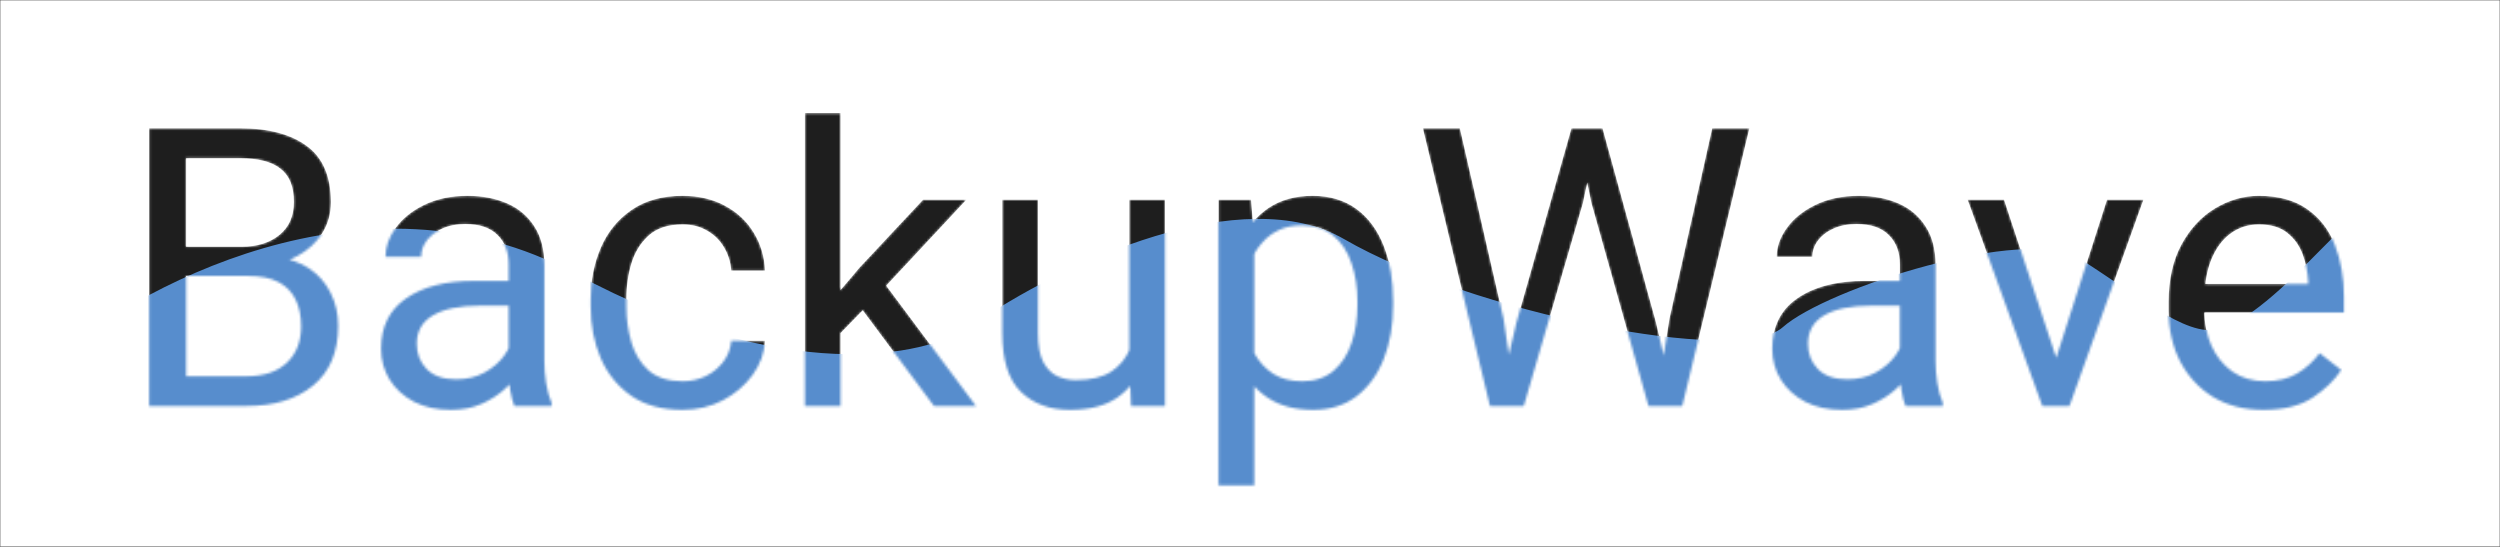 <svg width="1024" height="224" viewBox="0 0 1024 224" fill="none" xmlns="http://www.w3.org/2000/svg">
<rect x="0" y="0" width="1024" height="224" fill="#333333" stroke="none"/>
<mask id="mask0_1_15" style="mask-type:alpha" maskUnits="userSpaceOnUse" x="0" y="0" width="1024" height="224">
<rect width="1024" height="224" fill="#D9D9D9"/>
</mask>
<g mask="url(#mask0_1_15)">
<rect width="1024" height="224" fill="white"/>
<mask id="mask1_1_15" style="mask-type:alpha" maskUnits="userSpaceOnUse" x="61" y="46" width="900" height="153">
<path d="M72.884 113.026L72.728 101.073H98.821C105.28 101.073 110.488 99.459 114.446 96.23C118.405 93 120.384 88.495 120.384 82.714C120.384 76.464 118.561 71.933 114.915 69.12C111.321 66.256 105.826 64.823 98.431 64.823H76.243V166.308H61.087V52.558H98.431C110.045 52.558 119.134 54.98 125.696 59.823C132.259 64.615 135.54 72.297 135.54 82.87C135.54 87.558 134.342 91.802 131.946 95.605C129.55 99.355 126.191 102.427 121.868 104.823C117.597 107.219 112.623 108.756 106.946 109.433L101.634 113.026H72.884ZM66.868 166.308L75.54 154.12H100.931C108.066 154.12 113.587 152.271 117.493 148.573C121.399 144.875 123.353 139.901 123.353 133.651C123.353 129.433 122.597 125.787 121.087 122.714C119.576 119.589 117.233 117.193 114.056 115.526C110.879 113.86 106.738 113.026 101.634 113.026H80.149L80.306 101.073H109.681L112.884 105.448C118.353 105.917 122.988 107.454 126.79 110.058C130.592 112.662 133.483 115.995 135.462 120.058C137.493 124.12 138.509 128.599 138.509 133.495C138.509 144.172 135.071 152.323 128.196 157.948C121.373 163.521 112.285 166.308 100.931 166.308H66.868ZM208.353 108.339C208.353 103.287 206.842 99.276 203.821 96.308C200.853 93.287 196.451 91.776 190.618 91.776C187.024 91.776 183.847 92.401 181.087 93.651C178.379 94.901 176.269 96.542 174.759 98.573C173.248 100.605 172.493 102.818 172.493 105.214H157.884C157.884 101.151 159.264 97.219 162.024 93.417C164.785 89.563 168.665 86.412 173.665 83.964C178.717 81.464 184.655 80.214 191.478 80.214C197.623 80.214 203.066 81.256 207.806 83.339C212.545 85.422 216.243 88.573 218.899 92.792C221.608 96.959 222.962 102.193 222.962 108.495V147.87C222.962 150.683 223.196 153.677 223.665 156.855C224.186 160.032 224.941 162.766 225.931 165.058V166.308H210.696C209.967 164.641 209.394 162.427 208.978 159.667C208.561 156.855 208.353 154.25 208.353 151.855V108.339ZM211.009 125.214H196.478C188.248 125.214 181.894 126.516 177.415 129.12C172.936 131.724 170.696 135.631 170.696 140.839C170.696 144.901 172.05 148.339 174.759 151.151C177.519 153.964 181.53 155.37 186.79 155.37C191.217 155.37 195.123 154.433 198.509 152.558C201.894 150.683 204.576 148.365 206.556 145.605C208.535 142.844 209.603 140.188 209.759 137.636L216.009 144.589C215.644 146.776 214.655 149.198 213.04 151.855C211.425 154.511 209.264 157.063 206.556 159.511C203.899 161.907 200.722 163.912 197.024 165.526C193.379 167.089 189.264 167.87 184.681 167.87C178.951 167.87 173.925 166.776 169.603 164.589C165.332 162.349 161.998 159.329 159.603 155.526C157.259 151.724 156.087 147.506 156.087 142.87C156.087 133.756 159.524 126.855 166.399 122.167C173.274 117.427 182.519 115.058 194.134 115.058H210.853L211.009 125.214ZM279.603 156.151C283.04 156.151 286.217 155.448 289.134 154.042C292.05 152.584 294.446 150.605 296.321 148.105C298.196 145.605 299.264 142.766 299.524 139.589H313.353C313.092 144.589 311.399 149.25 308.274 153.573C305.149 157.844 301.087 161.308 296.087 163.964C291.087 166.568 285.592 167.87 279.603 167.87C271.113 167.87 264.082 165.943 258.509 162.089C252.936 158.183 248.769 153.026 246.009 146.62C243.3 140.214 241.946 133.235 241.946 125.683V122.401C241.946 114.797 243.326 107.818 246.087 101.464C248.847 95.058 253.014 89.927 258.587 86.073C264.16 82.167 271.165 80.214 279.603 80.214C286.217 80.214 291.998 81.568 296.946 84.276C301.946 86.933 305.853 90.579 308.665 95.214C311.53 99.797 313.092 105.006 313.353 110.839H299.524C299.264 107.349 298.274 104.172 296.556 101.308C294.889 98.443 292.597 96.177 289.681 94.511C286.816 92.792 283.457 91.933 279.603 91.933C273.717 91.933 269.082 93.443 265.696 96.464C262.363 99.485 259.993 103.339 258.587 108.026C257.233 112.662 256.556 117.454 256.556 122.401V125.683C256.556 130.631 257.233 135.448 258.587 140.136C259.941 144.823 262.285 148.677 265.618 151.698C269.004 154.667 273.665 156.151 279.603 156.151ZM344.29 166.308H329.681V46.308H344.29V166.308ZM359.134 121.151L338.352 142.558L337.181 127.245L352.024 109.667L378.118 81.776H395.852L359.134 121.151ZM352.493 125.917L360.071 113.105L399.759 166.308H382.571L352.493 125.917ZM462.571 81.776H477.181V166.308H463.274L462.571 146.776V81.776ZM471.399 128.808C471.399 136.308 470.332 143 468.196 148.886C466.061 154.771 462.571 159.407 457.727 162.792C452.884 166.177 446.399 167.87 438.274 167.87C429.993 167.87 423.3 165.422 418.196 160.526C413.092 155.631 410.54 147.558 410.54 136.308V81.776H425.149V136.464C425.149 141.568 425.879 145.526 427.337 148.339C428.847 151.099 430.774 153.026 433.118 154.12C435.514 155.162 438.014 155.683 440.618 155.683C446.764 155.683 451.634 154.511 455.227 152.167C458.821 149.771 461.399 146.542 462.962 142.48C464.524 138.417 465.306 133.912 465.306 128.964L471.399 128.808ZM513.743 198.808H499.134V81.776H512.415L513.743 98.026V198.808ZM570.618 124.98C570.618 133.209 569.342 140.552 566.79 147.011C564.238 153.469 560.514 158.573 555.618 162.323C550.774 166.021 544.863 167.87 537.884 167.87C530.644 167.87 524.576 166.308 519.681 163.183C514.785 160.058 510.957 155.631 508.196 149.901C505.436 144.12 503.639 137.297 502.806 129.433V120.37C503.639 112.089 505.436 104.954 508.196 98.964C511.009 92.974 514.837 88.365 519.681 85.136C524.576 81.855 530.566 80.214 537.649 80.214C544.733 80.214 550.722 82.011 555.618 85.605C560.514 89.198 564.238 94.25 566.79 100.761C569.342 107.219 570.618 114.745 570.618 123.339V124.98ZM556.009 123.339C556.009 117.714 555.201 112.558 553.587 107.87C552.024 103.131 549.55 99.355 546.165 96.542C542.832 93.73 538.535 92.323 533.274 92.323C529.681 92.323 526.556 92.948 523.899 94.198C521.243 95.448 518.977 97.141 517.102 99.276C515.227 101.36 513.691 103.756 512.493 106.464C511.347 109.12 510.488 111.881 509.915 114.745V135.136C510.957 138.782 512.389 142.219 514.212 145.448C516.087 148.625 518.561 151.204 521.634 153.183C524.759 155.162 528.691 156.151 533.431 156.151C538.639 156.151 542.91 154.719 546.243 151.855C549.576 148.99 552.024 145.214 553.587 140.526C555.201 135.787 556.009 130.605 556.009 124.98V123.339ZM643.665 52.558H654.759L648.352 83.261L624.134 166.308H613.118L621.165 132.011L643.665 52.558ZM615.852 130.526L621.165 166.308H610.306L582.806 52.558H597.962L615.852 130.526ZM701.321 52.558H716.556L689.056 166.308H678.196L683.821 130.448L701.321 52.558ZM678.274 132.011L686.243 166.308H675.227L651.868 83.261L645.54 52.558H656.399L678.274 132.011ZM778.196 108.339C778.196 103.287 776.686 99.276 773.665 96.308C770.696 93.287 766.295 91.776 760.462 91.776C756.868 91.776 753.691 92.401 750.931 93.651C748.222 94.901 746.113 96.542 744.602 98.573C743.092 100.605 742.337 102.818 742.337 105.214H727.727C727.727 101.151 729.108 97.219 731.868 93.417C734.629 89.563 738.509 86.412 743.509 83.964C748.561 81.464 754.498 80.214 761.321 80.214C767.467 80.214 772.91 81.256 777.649 83.339C782.389 85.422 786.087 88.573 788.743 92.792C791.451 96.959 792.806 102.193 792.806 108.495V147.87C792.806 150.683 793.04 153.677 793.509 156.855C794.03 160.032 794.785 162.766 795.774 165.058V166.308H780.54C779.811 164.641 779.238 162.427 778.821 159.667C778.405 156.855 778.196 154.25 778.196 151.855V108.339ZM780.852 125.214H766.321C758.092 125.214 751.738 126.516 747.259 129.12C742.78 131.724 740.54 135.631 740.54 140.839C740.54 144.901 741.894 148.339 744.602 151.151C747.363 153.964 751.373 155.37 756.634 155.37C761.061 155.37 764.967 154.433 768.352 152.558C771.738 150.683 774.42 148.365 776.399 145.605C778.379 142.844 779.446 140.188 779.602 137.636L785.852 144.589C785.488 146.776 784.498 149.198 782.884 151.855C781.269 154.511 779.108 157.063 776.399 159.511C773.743 161.907 770.566 163.912 766.868 165.526C763.222 167.089 759.108 167.87 754.524 167.87C748.795 167.87 743.769 166.776 739.446 164.589C735.175 162.349 731.842 159.329 729.446 155.526C727.102 151.724 725.931 147.506 725.931 142.87C725.931 133.756 729.368 126.855 736.243 122.167C743.118 117.427 752.363 115.058 763.977 115.058H780.696L780.852 125.214ZM863.04 81.776H877.962L847.649 166.308H837.806L840.071 153.339L863.04 81.776ZM844.602 153.73L846.321 166.308H836.556L805.931 81.776H820.852L844.602 153.73ZM927.102 167.87C919.238 167.87 912.389 166.125 906.556 162.636C900.774 159.094 896.269 154.25 893.04 148.105C889.863 141.959 888.274 134.927 888.274 127.011V123.651C888.274 114.485 890.019 106.672 893.509 100.214C897.05 93.704 901.634 88.756 907.259 85.37C912.936 81.933 918.925 80.214 925.227 80.214C933.352 80.214 939.967 82.037 945.071 85.683C950.227 89.276 954.004 94.198 956.399 100.448C958.847 106.646 960.071 113.677 960.071 121.542V128.026H896.946V116.308H945.462V115.214C945.254 111.464 944.498 107.818 943.196 104.276C941.894 100.683 939.811 97.74 936.946 95.448C934.082 93.105 930.175 91.933 925.227 91.933C920.852 91.933 916.972 93.183 913.587 95.683C910.254 98.131 907.623 101.724 905.696 106.464C903.821 111.151 902.884 116.881 902.884 123.651V127.011C902.884 132.375 903.873 137.271 905.852 141.698C907.832 146.073 910.696 149.589 914.446 152.245C918.196 154.849 922.675 156.151 927.884 156.151C932.988 156.151 937.311 155.11 940.852 153.026C944.394 150.943 947.493 148.157 950.149 144.667L958.977 151.542C956.269 155.709 952.363 159.485 947.259 162.87C942.207 166.204 935.488 167.87 927.102 167.87Z" fill="#1E1E1E"/>
</mask>
<g mask="url(#mask1_1_15)">
<path d="M72.884 113.026L72.728 101.073H98.821C105.28 101.073 110.488 99.459 114.446 96.23C118.405 93 120.384 88.495 120.384 82.714C120.384 76.464 118.561 71.933 114.915 69.12C111.321 66.256 105.826 64.823 98.431 64.823H76.243V166.308H61.087V52.558H98.431C110.045 52.558 119.134 54.98 125.696 59.823C132.259 64.615 135.54 72.297 135.54 82.87C135.54 87.558 134.342 91.802 131.946 95.605C129.55 99.355 126.191 102.427 121.868 104.823C117.597 107.219 112.623 108.756 106.946 109.433L101.634 113.026H72.884ZM66.868 166.308L75.54 154.12H100.931C108.066 154.12 113.587 152.271 117.493 148.573C121.399 144.875 123.353 139.901 123.353 133.651C123.353 129.433 122.597 125.787 121.087 122.714C119.576 119.589 117.233 117.193 114.056 115.526C110.879 113.86 106.738 113.026 101.634 113.026H80.149L80.306 101.073H109.681L112.884 105.448C118.353 105.917 122.988 107.454 126.79 110.058C130.592 112.662 133.483 115.995 135.462 120.058C137.493 124.12 138.509 128.599 138.509 133.495C138.509 144.172 135.071 152.323 128.196 157.948C121.373 163.521 112.285 166.308 100.931 166.308H66.868ZM208.353 108.339C208.353 103.287 206.842 99.276 203.821 96.308C200.853 93.287 196.451 91.776 190.618 91.776C187.024 91.776 183.847 92.401 181.087 93.651C178.379 94.901 176.269 96.542 174.759 98.573C173.248 100.605 172.493 102.818 172.493 105.214H157.884C157.884 101.151 159.264 97.219 162.024 93.417C164.785 89.563 168.665 86.412 173.665 83.964C178.717 81.464 184.655 80.214 191.478 80.214C197.623 80.214 203.066 81.256 207.806 83.339C212.545 85.422 216.243 88.573 218.899 92.792C221.608 96.959 222.962 102.193 222.962 108.495V147.87C222.962 150.683 223.196 153.677 223.665 156.855C224.186 160.032 224.941 162.766 225.931 165.058V166.308H210.696C209.967 164.641 209.394 162.427 208.978 159.667C208.561 156.855 208.353 154.25 208.353 151.855V108.339ZM211.009 125.214H196.478C188.248 125.214 181.894 126.516 177.415 129.12C172.936 131.724 170.696 135.631 170.696 140.839C170.696 144.901 172.05 148.339 174.759 151.151C177.519 153.964 181.53 155.37 186.79 155.37C191.217 155.37 195.123 154.433 198.509 152.558C201.894 150.683 204.576 148.365 206.556 145.605C208.535 142.844 209.603 140.188 209.759 137.636L216.009 144.589C215.644 146.776 214.655 149.198 213.04 151.855C211.425 154.511 209.264 157.063 206.556 159.511C203.899 161.907 200.722 163.912 197.024 165.526C193.379 167.089 189.264 167.87 184.681 167.87C178.951 167.87 173.925 166.776 169.603 164.589C165.332 162.349 161.998 159.329 159.603 155.526C157.259 151.724 156.087 147.506 156.087 142.87C156.087 133.756 159.524 126.855 166.399 122.167C173.274 117.427 182.519 115.058 194.134 115.058H210.853L211.009 125.214ZM279.603 156.151C283.04 156.151 286.217 155.448 289.134 154.042C292.05 152.584 294.446 150.605 296.321 148.105C298.196 145.605 299.264 142.766 299.524 139.589H313.353C313.092 144.589 311.399 149.25 308.274 153.573C305.149 157.844 301.087 161.308 296.087 163.964C291.087 166.568 285.592 167.87 279.603 167.87C271.113 167.87 264.082 165.943 258.509 162.089C252.936 158.183 248.769 153.026 246.009 146.62C243.3 140.214 241.946 133.235 241.946 125.683V122.401C241.946 114.797 243.326 107.818 246.087 101.464C248.847 95.058 253.014 89.927 258.587 86.073C264.16 82.167 271.165 80.214 279.603 80.214C286.217 80.214 291.998 81.568 296.946 84.276C301.946 86.933 305.853 90.579 308.665 95.214C311.53 99.797 313.092 105.006 313.353 110.839H299.524C299.264 107.349 298.274 104.172 296.556 101.308C294.889 98.443 292.597 96.177 289.681 94.511C286.816 92.792 283.457 91.933 279.603 91.933C273.717 91.933 269.082 93.443 265.696 96.464C262.363 99.485 259.993 103.339 258.587 108.026C257.233 112.662 256.556 117.454 256.556 122.401V125.683C256.556 130.631 257.233 135.448 258.587 140.136C259.941 144.823 262.285 148.677 265.618 151.698C269.004 154.667 273.665 156.151 279.603 156.151ZM344.29 166.308H329.681V46.308H344.29V166.308ZM359.134 121.151L338.352 142.558L337.181 127.245L352.024 109.667L378.118 81.776H395.852L359.134 121.151ZM352.493 125.917L360.071 113.105L399.759 166.308H382.571L352.493 125.917ZM462.571 81.776H477.181V166.308H463.274L462.571 146.776V81.776ZM471.399 128.808C471.399 136.308 470.332 143 468.196 148.886C466.061 154.771 462.571 159.407 457.727 162.792C452.884 166.177 446.399 167.87 438.274 167.87C429.993 167.87 423.3 165.422 418.196 160.526C413.092 155.631 410.54 147.558 410.54 136.308V81.776H425.149V136.464C425.149 141.568 425.879 145.526 427.337 148.339C428.847 151.099 430.774 153.026 433.118 154.12C435.514 155.162 438.014 155.683 440.618 155.683C446.764 155.683 451.634 154.511 455.227 152.167C458.821 149.771 461.399 146.542 462.962 142.48C464.524 138.417 465.306 133.912 465.306 128.964L471.399 128.808ZM513.743 198.808H499.134V81.776H512.415L513.743 98.026V198.808ZM570.618 124.98C570.618 133.209 569.342 140.552 566.79 147.011C564.238 153.469 560.514 158.573 555.618 162.323C550.774 166.021 544.863 167.87 537.884 167.87C530.644 167.87 524.576 166.308 519.681 163.183C514.785 160.058 510.957 155.631 508.196 149.901C505.436 144.12 503.639 137.297 502.806 129.433V120.37C503.639 112.089 505.436 104.954 508.196 98.964C511.009 92.974 514.837 88.365 519.681 85.136C524.576 81.855 530.566 80.214 537.649 80.214C544.733 80.214 550.722 82.011 555.618 85.605C560.514 89.198 564.238 94.25 566.79 100.761C569.342 107.219 570.618 114.745 570.618 123.339V124.98ZM556.009 123.339C556.009 117.714 555.201 112.558 553.587 107.87C552.024 103.131 549.55 99.355 546.165 96.542C542.832 93.73 538.535 92.323 533.274 92.323C529.681 92.323 526.556 92.948 523.899 94.198C521.243 95.448 518.977 97.141 517.102 99.276C515.227 101.36 513.691 103.756 512.493 106.464C511.347 109.12 510.488 111.881 509.915 114.745V135.136C510.957 138.782 512.389 142.219 514.212 145.448C516.087 148.625 518.561 151.204 521.634 153.183C524.759 155.162 528.691 156.151 533.431 156.151C538.639 156.151 542.91 154.719 546.243 151.855C549.576 148.99 552.024 145.214 553.587 140.526C555.201 135.787 556.009 130.605 556.009 124.98V123.339ZM643.665 52.558H654.759L648.352 83.261L624.134 166.308H613.118L621.165 132.011L643.665 52.558ZM615.852 130.526L621.165 166.308H610.306L582.806 52.558H597.962L615.852 130.526ZM701.321 52.558H716.556L689.056 166.308H678.196L683.821 130.448L701.321 52.558ZM678.274 132.011L686.243 166.308H675.227L651.868 83.261L645.54 52.558H656.399L678.274 132.011ZM778.196 108.339C778.196 103.287 776.686 99.276 773.665 96.308C770.696 93.287 766.295 91.776 760.462 91.776C756.868 91.776 753.691 92.401 750.931 93.651C748.222 94.901 746.113 96.542 744.602 98.573C743.092 100.605 742.337 102.818 742.337 105.214H727.727C727.727 101.151 729.108 97.219 731.868 93.417C734.629 89.563 738.509 86.412 743.509 83.964C748.561 81.464 754.498 80.214 761.321 80.214C767.467 80.214 772.91 81.256 777.649 83.339C782.389 85.422 786.087 88.573 788.743 92.792C791.451 96.959 792.806 102.193 792.806 108.495V147.87C792.806 150.683 793.04 153.677 793.509 156.855C794.03 160.032 794.785 162.766 795.774 165.058V166.308H780.54C779.811 164.641 779.238 162.427 778.821 159.667C778.405 156.855 778.196 154.25 778.196 151.855V108.339ZM780.852 125.214H766.321C758.092 125.214 751.738 126.516 747.259 129.12C742.78 131.724 740.54 135.631 740.54 140.839C740.54 144.901 741.894 148.339 744.602 151.151C747.363 153.964 751.373 155.37 756.634 155.37C761.061 155.37 764.967 154.433 768.352 152.558C771.738 150.683 774.42 148.365 776.399 145.605C778.379 142.844 779.446 140.188 779.602 137.636L785.852 144.589C785.488 146.776 784.498 149.198 782.884 151.855C781.269 154.511 779.108 157.063 776.399 159.511C773.743 161.907 770.566 163.912 766.868 165.526C763.222 167.089 759.108 167.87 754.524 167.87C748.795 167.87 743.769 166.776 739.446 164.589C735.175 162.349 731.842 159.329 729.446 155.526C727.102 151.724 725.931 147.506 725.931 142.87C725.931 133.756 729.368 126.855 736.243 122.167C743.118 117.427 752.363 115.058 763.977 115.058H780.696L780.852 125.214ZM863.04 81.776H877.962L847.649 166.308H837.806L840.071 153.339L863.04 81.776ZM844.602 153.73L846.321 166.308H836.556L805.931 81.776H820.852L844.602 153.73ZM927.102 167.87C919.238 167.87 912.389 166.125 906.556 162.636C900.774 159.094 896.269 154.25 893.04 148.105C889.863 141.959 888.274 134.927 888.274 127.011V123.651C888.274 114.485 890.019 106.672 893.509 100.214C897.05 93.704 901.634 88.756 907.259 85.37C912.936 81.933 918.925 80.214 925.227 80.214C933.352 80.214 939.967 82.037 945.071 85.683C950.227 89.276 954.004 94.198 956.399 100.448C958.847 106.646 960.071 113.677 960.071 121.542V128.026H896.946V116.308H945.462V115.214C945.254 111.464 944.498 107.818 943.196 104.276C941.894 100.683 939.811 97.74 936.946 95.448C934.082 93.105 930.175 91.933 925.227 91.933C920.852 91.933 916.972 93.183 913.587 95.683C910.254 98.131 907.623 101.724 905.696 106.464C903.821 111.151 902.884 116.881 902.884 123.651V127.011C902.884 132.375 903.873 137.271 905.852 141.698C907.832 146.073 910.696 149.589 914.446 152.245C918.196 154.849 922.675 156.151 927.884 156.151C932.988 156.151 937.311 155.11 940.852 153.026C944.394 150.943 947.493 148.157 950.149 144.667L958.977 151.542C956.269 155.709 952.363 159.485 947.259 162.87C942.207 166.204 935.488 167.87 927.102 167.87Z" fill="#1E1E1E"/>
<path d="M235.429 112.026C149.238 65.626 54.534 118.026 17.956 150.026L-1.52588e-05 274.026L983.613 244.026C981.617 190.026 989.997 94.8 983.613 82C975.632 66 940.315 121.744 911.787 134C897.821 140 879.795 123.774 851.932 106C829.986 92 748.184 118.026 730.228 134.026C712.271 150.026 602.538 128 550.663 98C509.164 74 436.274 106.693 397.036 134.026C379.08 146.026 321.619 158.426 235.429 112.026Z" fill="#578DCD"/>
</g>
</g>
</svg>
